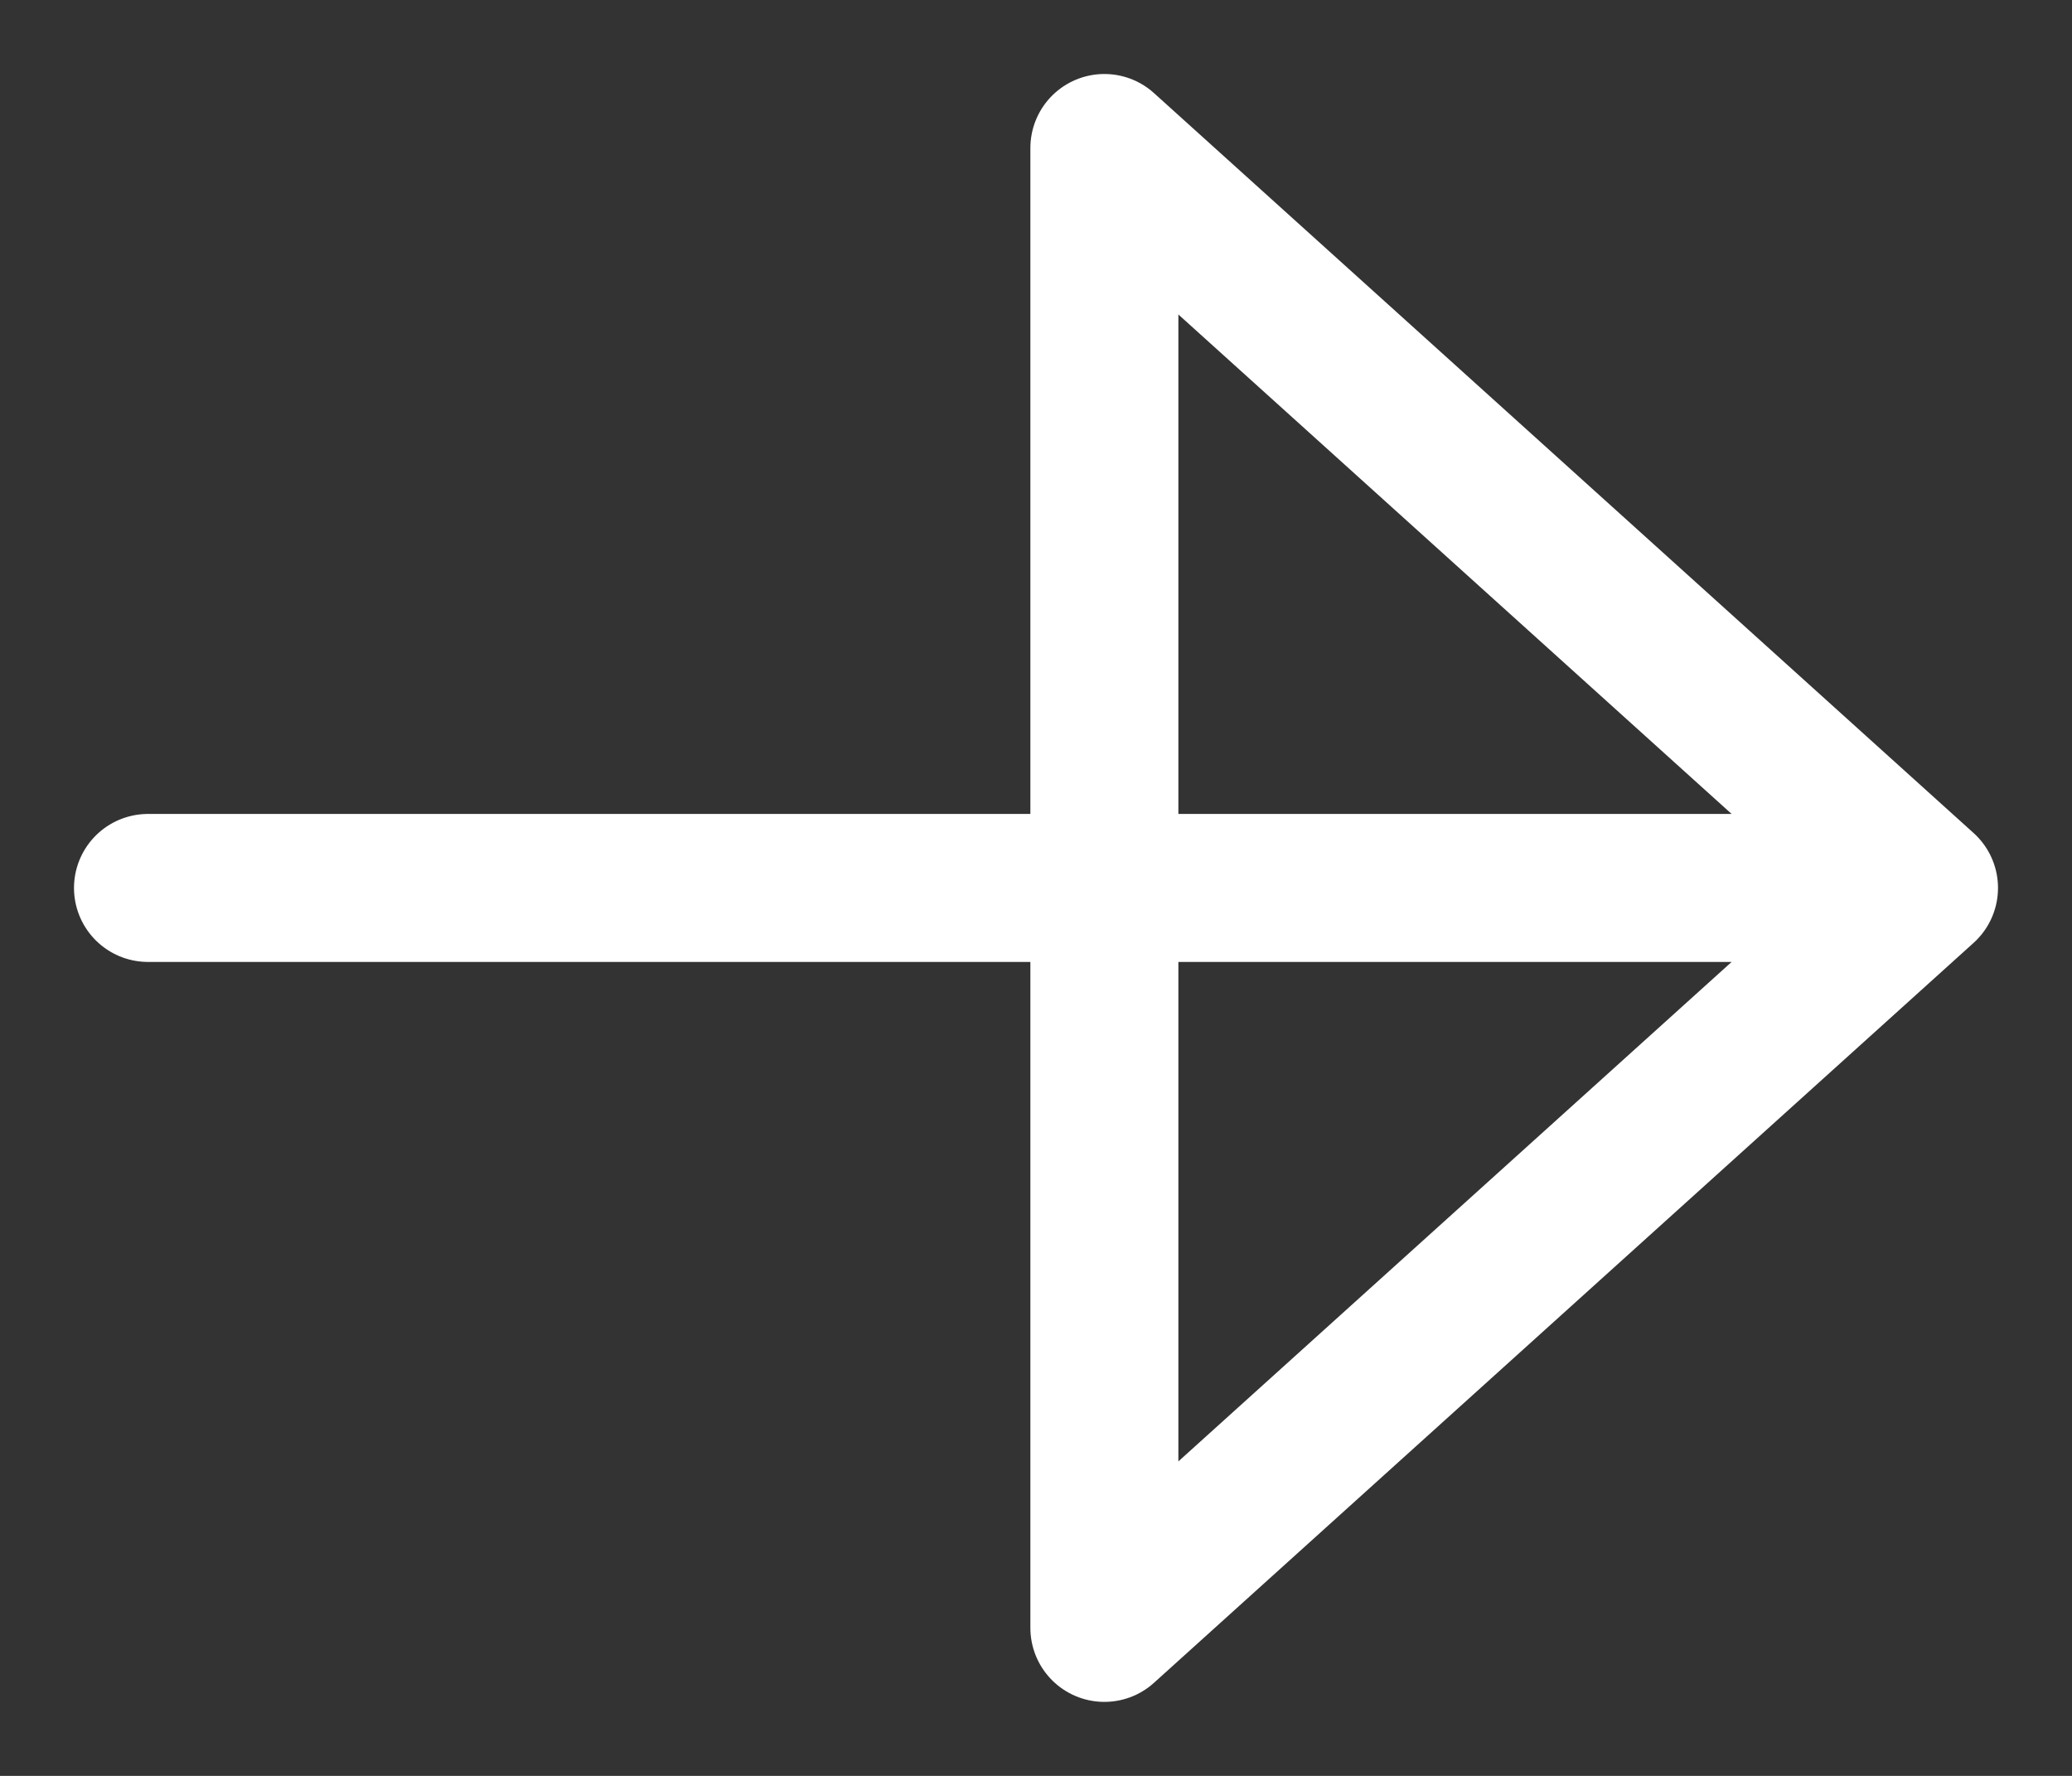 <svg  viewBox="0 0 14 12" fill="none" xmlns="http://www.w3.org/2000/svg" id="arrow">
<rect x="0" y="0" width="14" height="12" fill="#333333" stroke="none"/>
<path d="M12.231 6H1M7.462 1L13 6L7.462 11V1Z" stroke="white" stroke-linecap="round" stroke-linejoin="round"/>
</svg>

